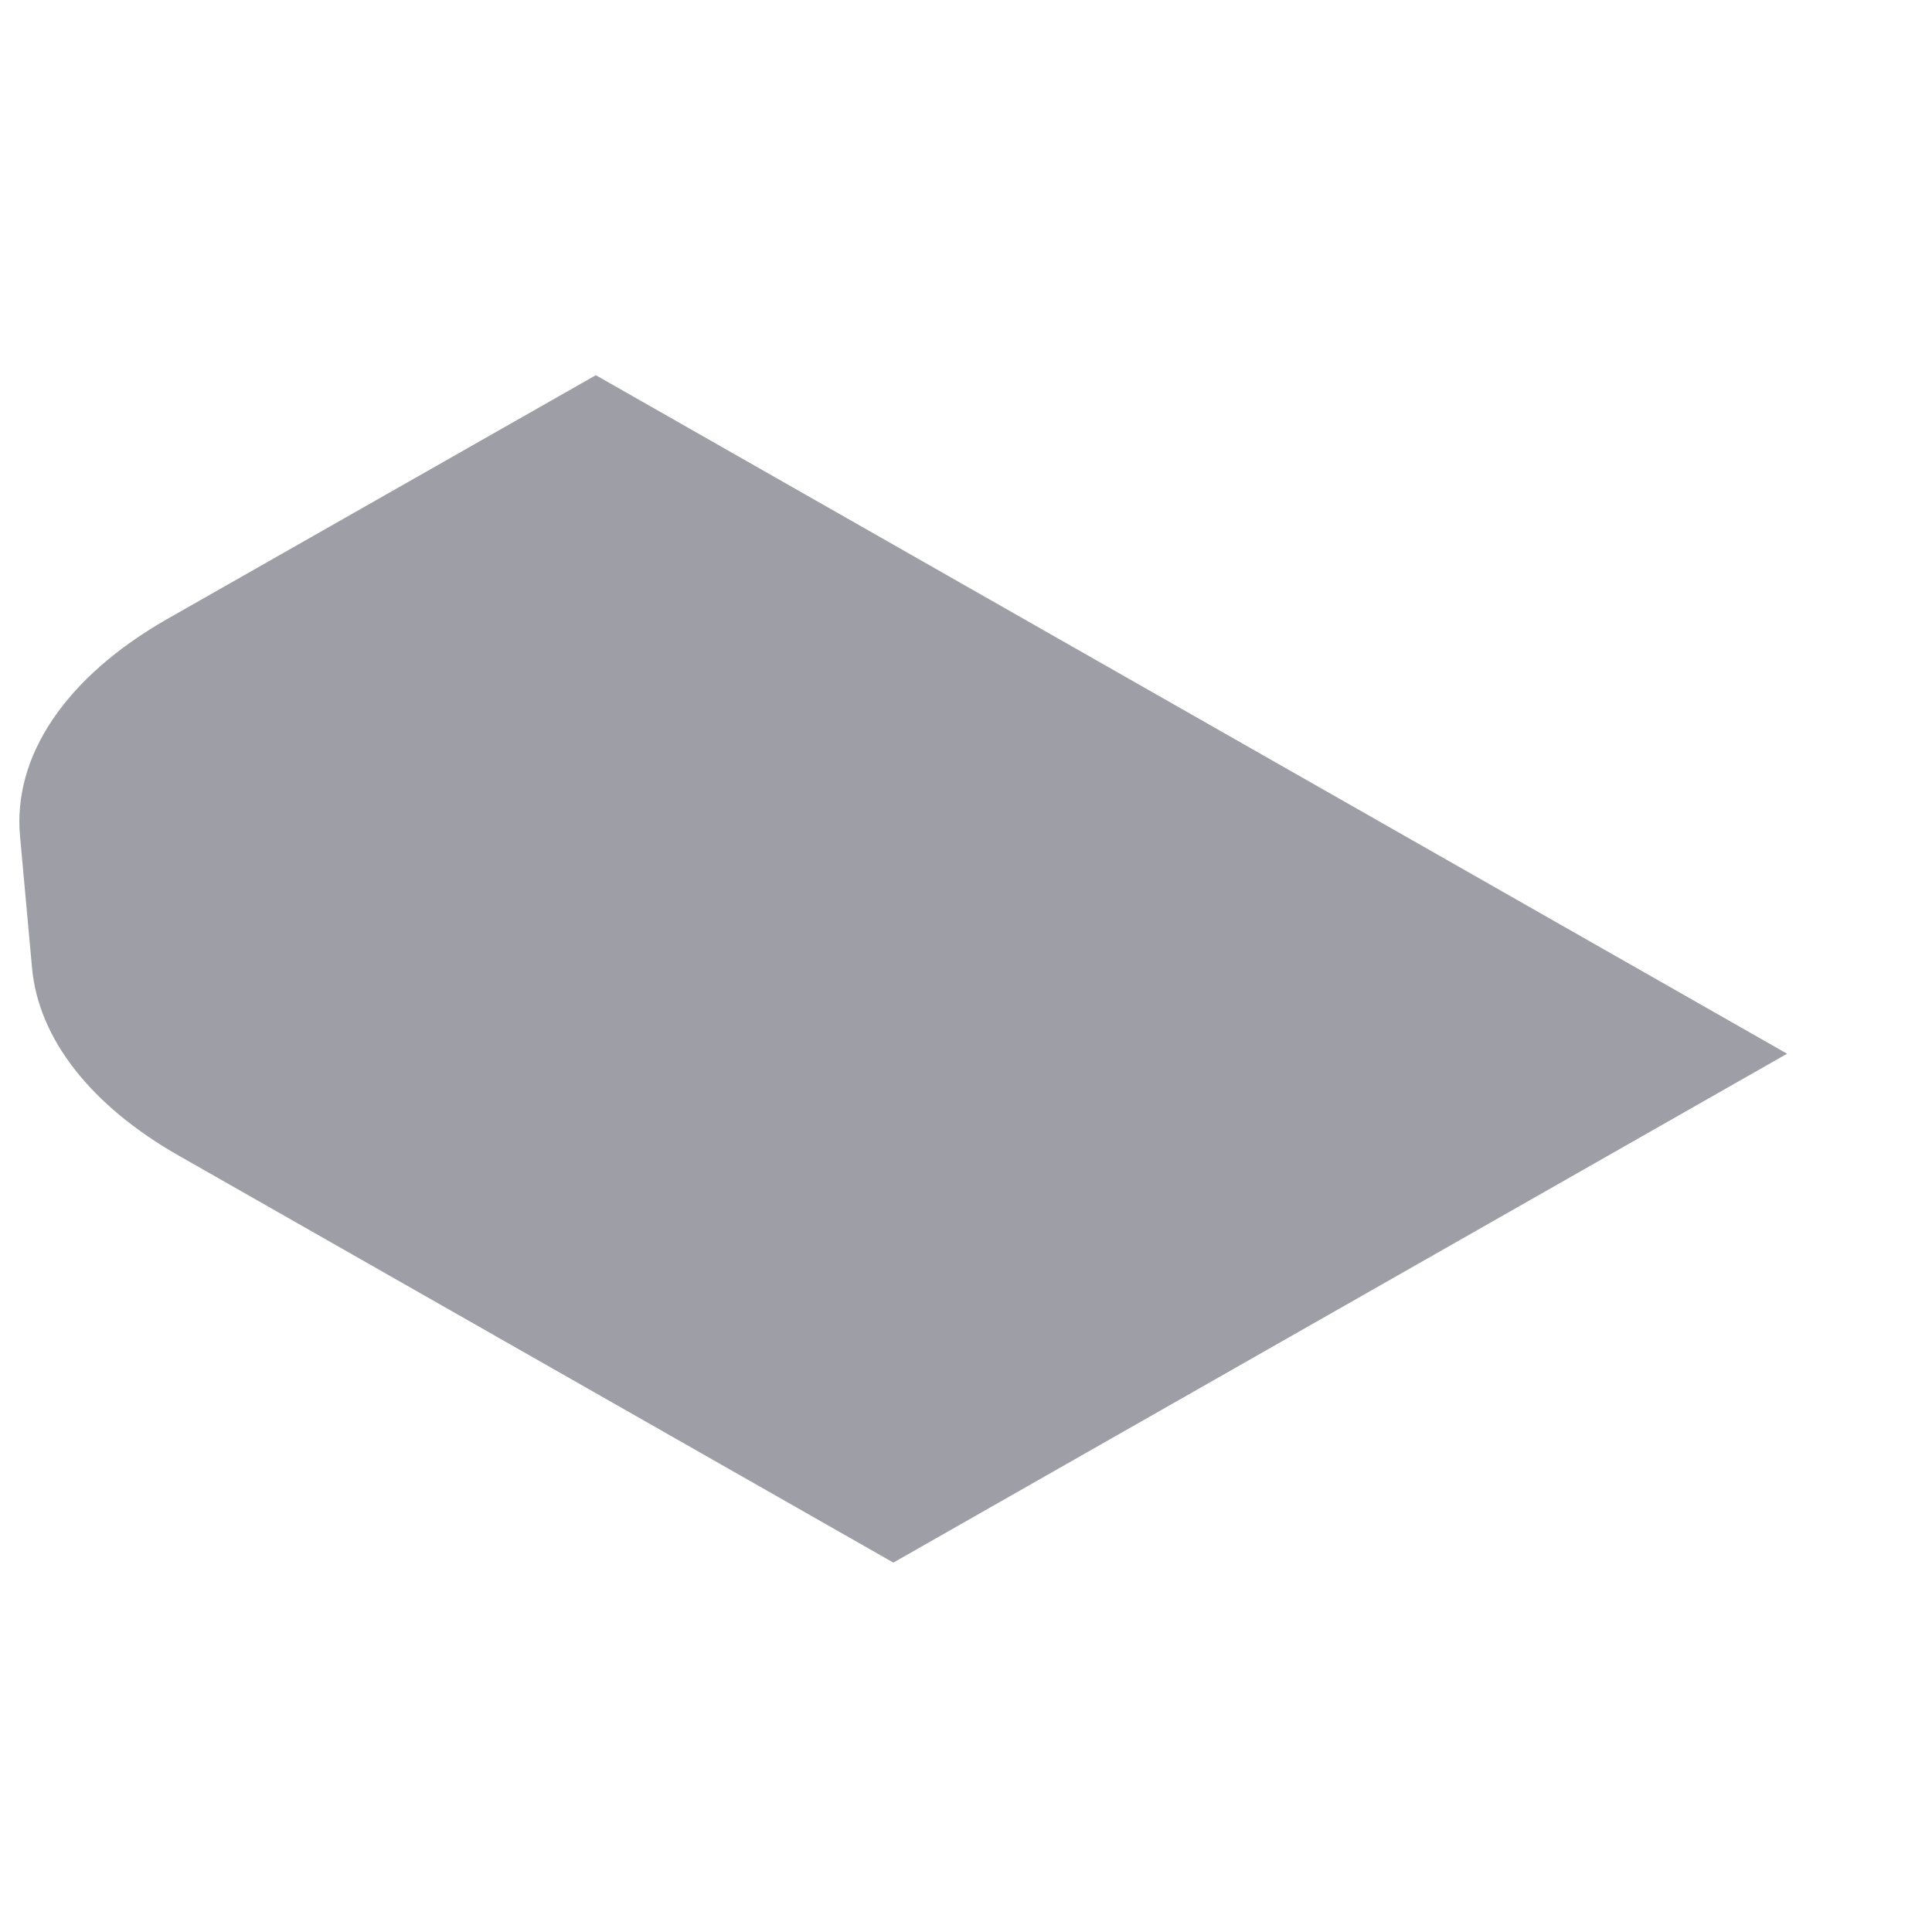 <svg width="5" height="5" viewBox="0 0 5 5" fill="none" xmlns="http://www.w3.org/2000/svg">
<path d="M0.463 2.991C0.236 2.862 0.1 2.689 0.083 2.506L0.052 2.166C0.032 1.956 0.171 1.752 0.431 1.603L1.542 0.971L4.625 2.727L2.312 4.044L0.463 2.991Z" fill="#9E9EA7"/>
</svg>
